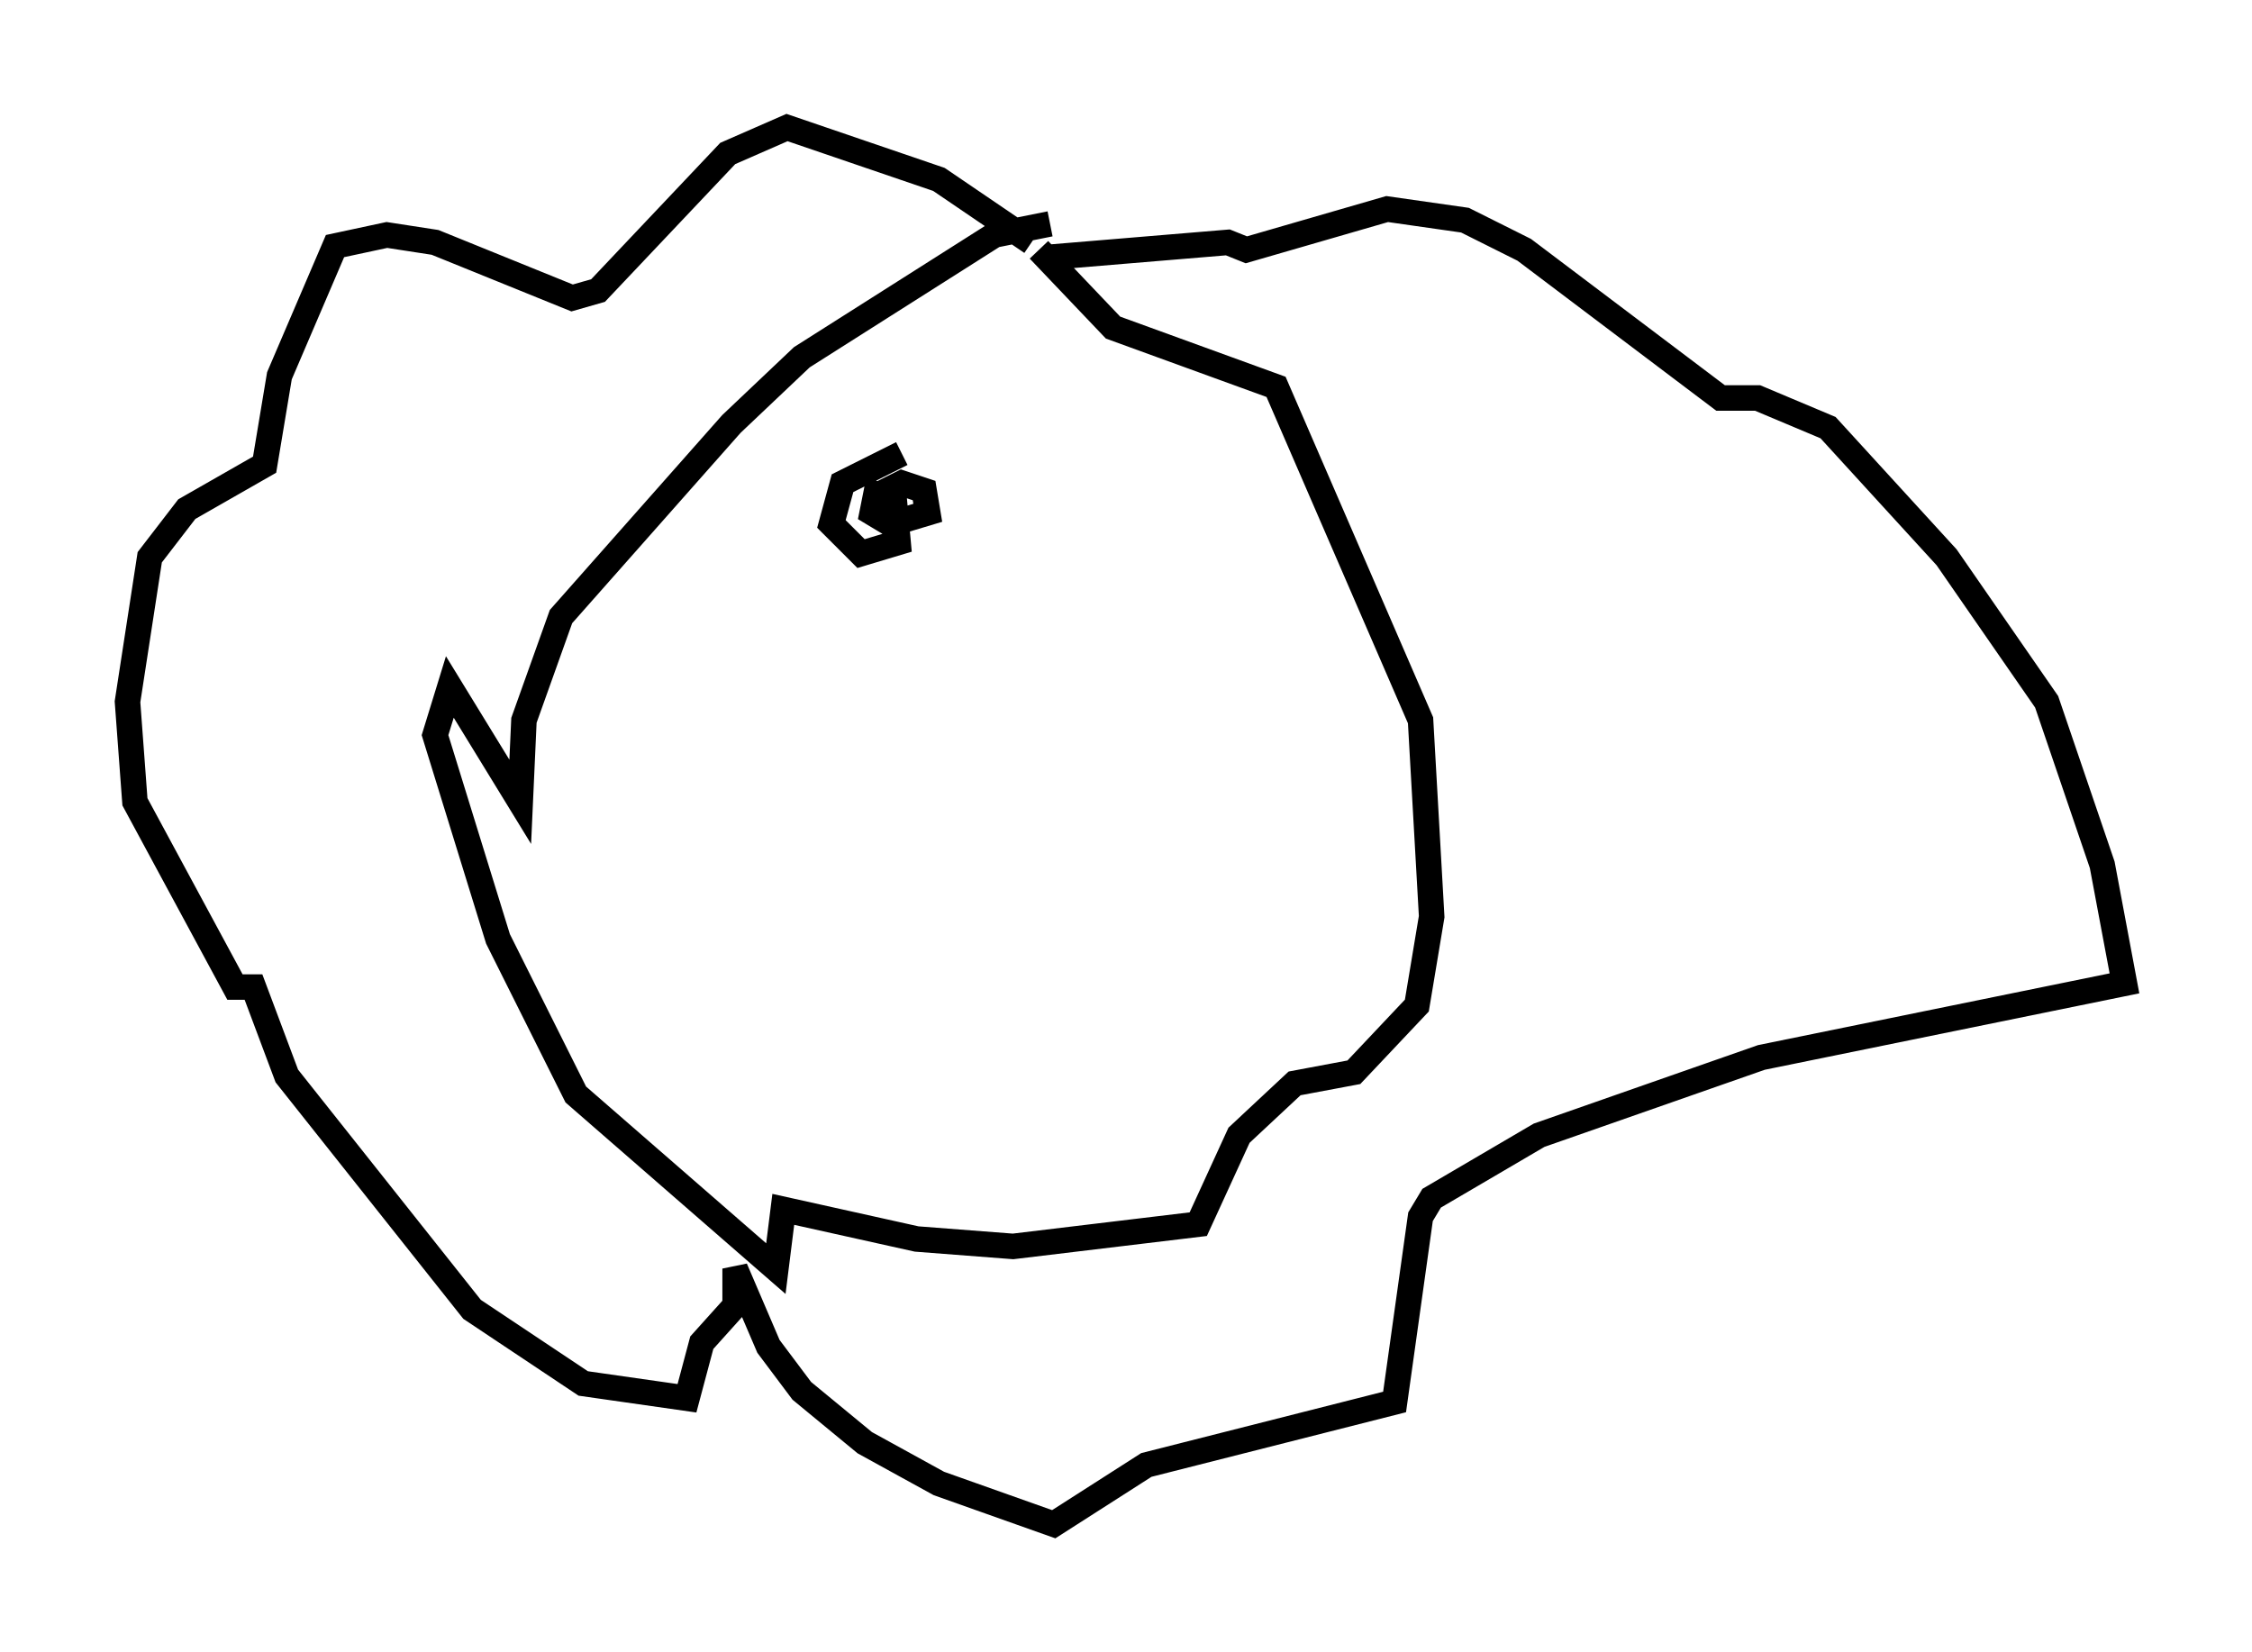 <?xml version="1.0" encoding="utf-8" ?>
<svg baseProfile="full" height="64.76" version="1.1" width="88.29" xmlns="http://www.w3.org/2000/svg" xmlns:ev="http://www.w3.org/2001/xml-events" xmlns:xlink="http://www.w3.org/1999/xlink"><defs /><rect fill="white" height="64.76" width="88.29" x="0" y="0" /><path d="M43.637, 8.922 m-2.469, -0.145 l-2.179, 0.436 -7.553, 4.793 l-2.76, 2.615 -6.682, 7.553 l-1.453, 4.067 -0.145, 3.196 l-2.76, -4.503 -0.581, 1.888 l2.469, 7.989 3.05, 6.101 l7.844, 6.827 0.291, -2.324 l5.229, 1.162 3.777, 0.291 l7.263, -0.872 1.598, -3.486 l2.179, -2.034 2.324, -0.436 l2.469, -2.615 0.581, -3.486 l-0.436, -7.698 -5.665, -13.073 l-6.391, -2.324 -2.905, -3.05 m-0.291, -0.291 l-3.631, -2.469 -5.955, -2.034 l-2.324, 1.017 -5.084, 5.374 l-1.017, 0.291 -5.374, -2.179 l-1.888, -0.291 -2.034, 0.436 l-2.179, 5.084 -0.581, 3.486 l-3.05, 1.743 -1.453, 1.888 l-0.872, 5.665 0.291, 3.922 l3.922, 7.263 0.726, 0.0 l1.307, 3.486 7.263, 9.151 l4.358, 2.905 4.067, 0.581 l0.581, -2.179 1.307, -1.453 l0.0, -1.453 1.307, 3.05 l1.307, 1.743 2.469, 2.034 l2.905, 1.598 4.503, 1.598 l3.631, -2.324 9.732, -2.469 l1.017, -7.263 0.436, -0.726 l4.212, -2.469 8.715, -3.05 l14.235, -2.905 -0.872, -4.648 l-2.179, -6.391 -3.922, -5.665 l-4.648, -5.084 -2.76, -1.162 l-1.453, 0.0 -7.698, -5.81 l-2.324, -1.162 -3.05, -0.436 l-5.52, 1.598 -0.726, -0.291 l-6.972, 0.581 m-5.81, 7.698 l-2.324, 1.162 -0.436, 1.598 l1.162, 1.162 1.453, -0.436 l-0.145, -1.598 -0.726, -0.291 l-0.145, 0.726 0.726, 0.436 l1.453, -0.436 -0.145, -0.872 l-0.872, -0.291 -0.872, 0.436 " fill="none" stroke="black" stroke-width="1" /></svg>